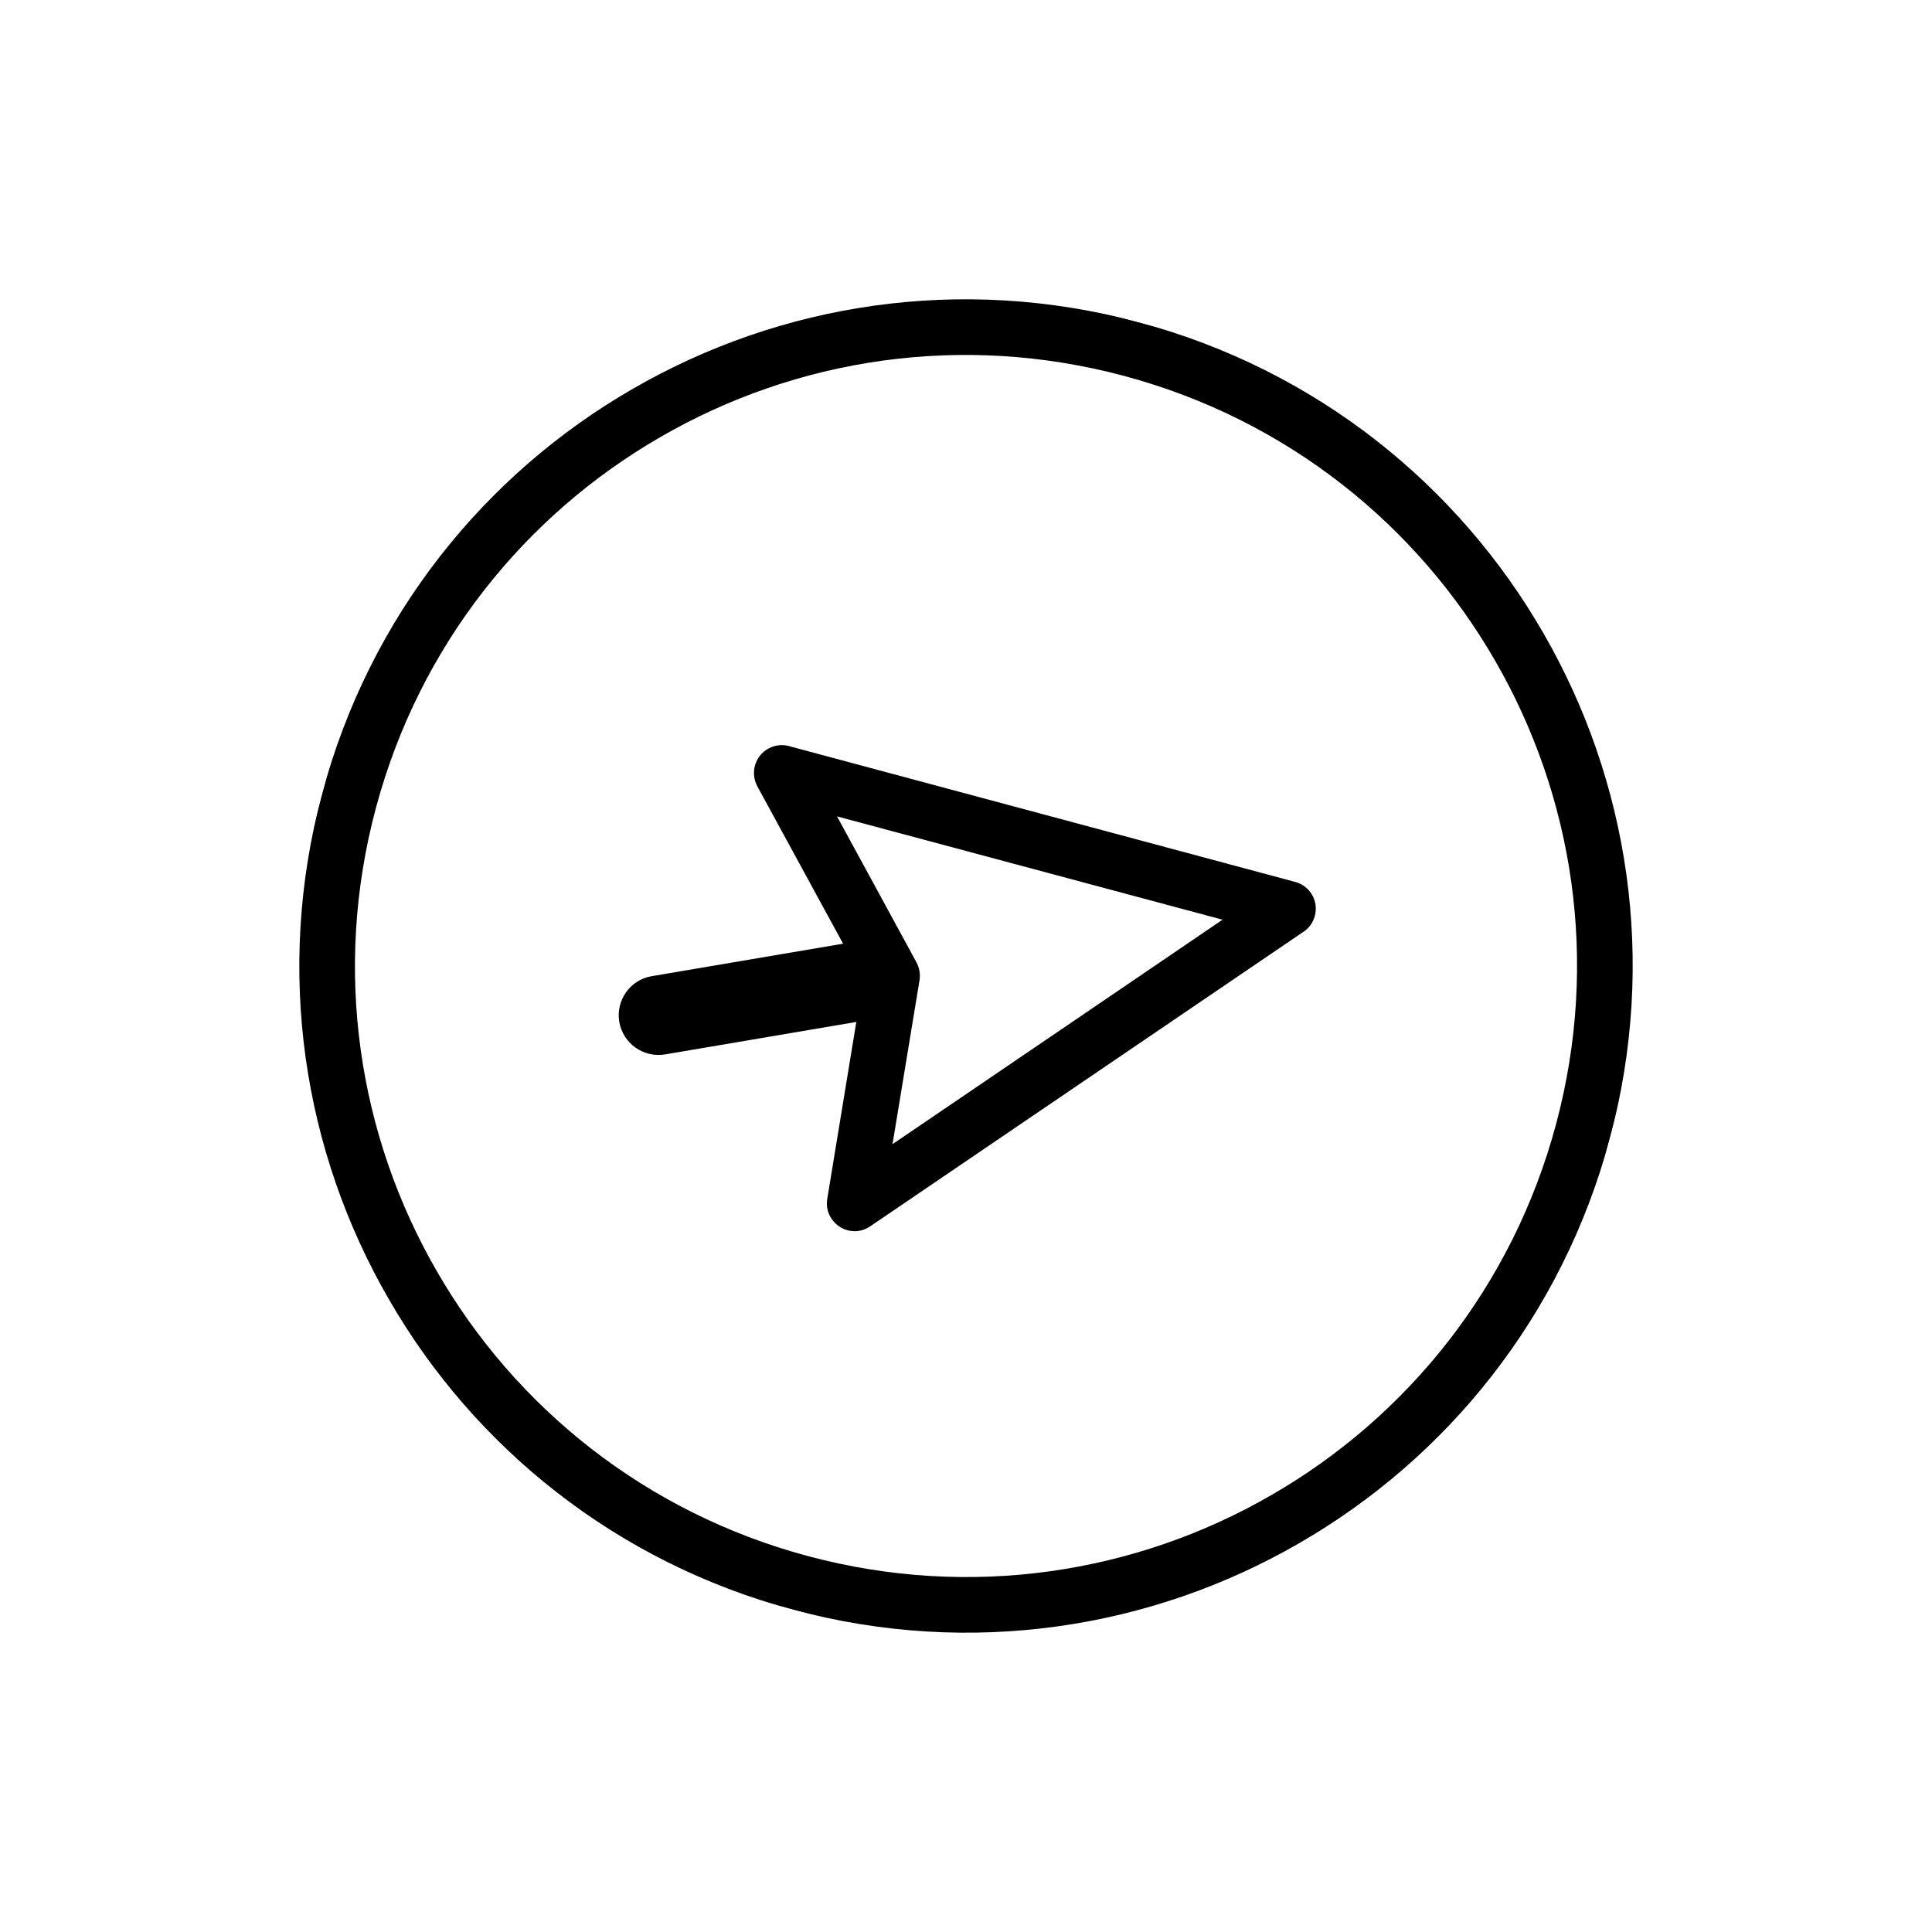 <svg xmlns="http://www.w3.org/2000/svg" xmlns:xlink="http://www.w3.org/1999/xlink" width="100" height="100" viewBox="0 0 100 100"><g transform="translate(50 50) scale(0.69 0.69) rotate(105) translate(-50 -50)" style="fill:#000000"><svg fill="#000000" xmlns="http://www.w3.org/2000/svg" xmlns:xlink="http://www.w3.org/1999/xlink" xml:space="preserve" version="1.1" style="shape-rendering:geometricPrecision;text-rendering:geometricPrecision;image-rendering:optimizeQuality;" viewBox="0 0 7666 7666" x="0px" y="0px" fill-rule="evenodd" clip-rule="evenodd"><defs><style type="text/css">
   
    .fil0 {fill:#000000;fill-rule:nonzero}
   
  </style></defs><g><path class="fil0" d="M3833 0c1058,0 2017,429 2710,1123 694,693 1123,1652 1123,2710 0,1058 -429,2017 -1123,2710 -693,694 -1652,1123 -2710,1123 -1058,0 -2017,-429 -2710,-1123 -694,-693 -1123,-1652 -1123,-2710 0,-1058 429,-2017 1123,-2710 693,-694 1652,-1123 2710,-1123zm2484 1349c-635,-636 -1514,-1029 -2484,-1029 -970,0 -1849,393 -2484,1029 -636,635 -1029,1514 -1029,2484 0,970 393,1849 1029,2484 635,636 1514,1029 2484,1029 970,0 1849,-393 2484,-1029 636,-635 1029,-1514 1029,-2484 0,-970 -393,-1849 -1029,-2484z"></path><path class="fil0" d="M4072 3234l-878 -757 0 2295 693 -659c25,-23 57,-39 94,-43l951 -94 -860 -742zm-933 -1226l2283 1970c67,57 74,158 16,224 -27,33 -65,51 -104,55l-1027 102 465 1014c52,115 2,250 -113,303 -114,52 -250,2 -302,-113l-465 -1014 -747 711c-64,60 -165,58 -226,-6 -32,-34 -47,-78 -44,-122l1 -3003c0,-88 71,-159 159,-159 40,0 76,14 104,38z"></path></g></svg></g></svg>